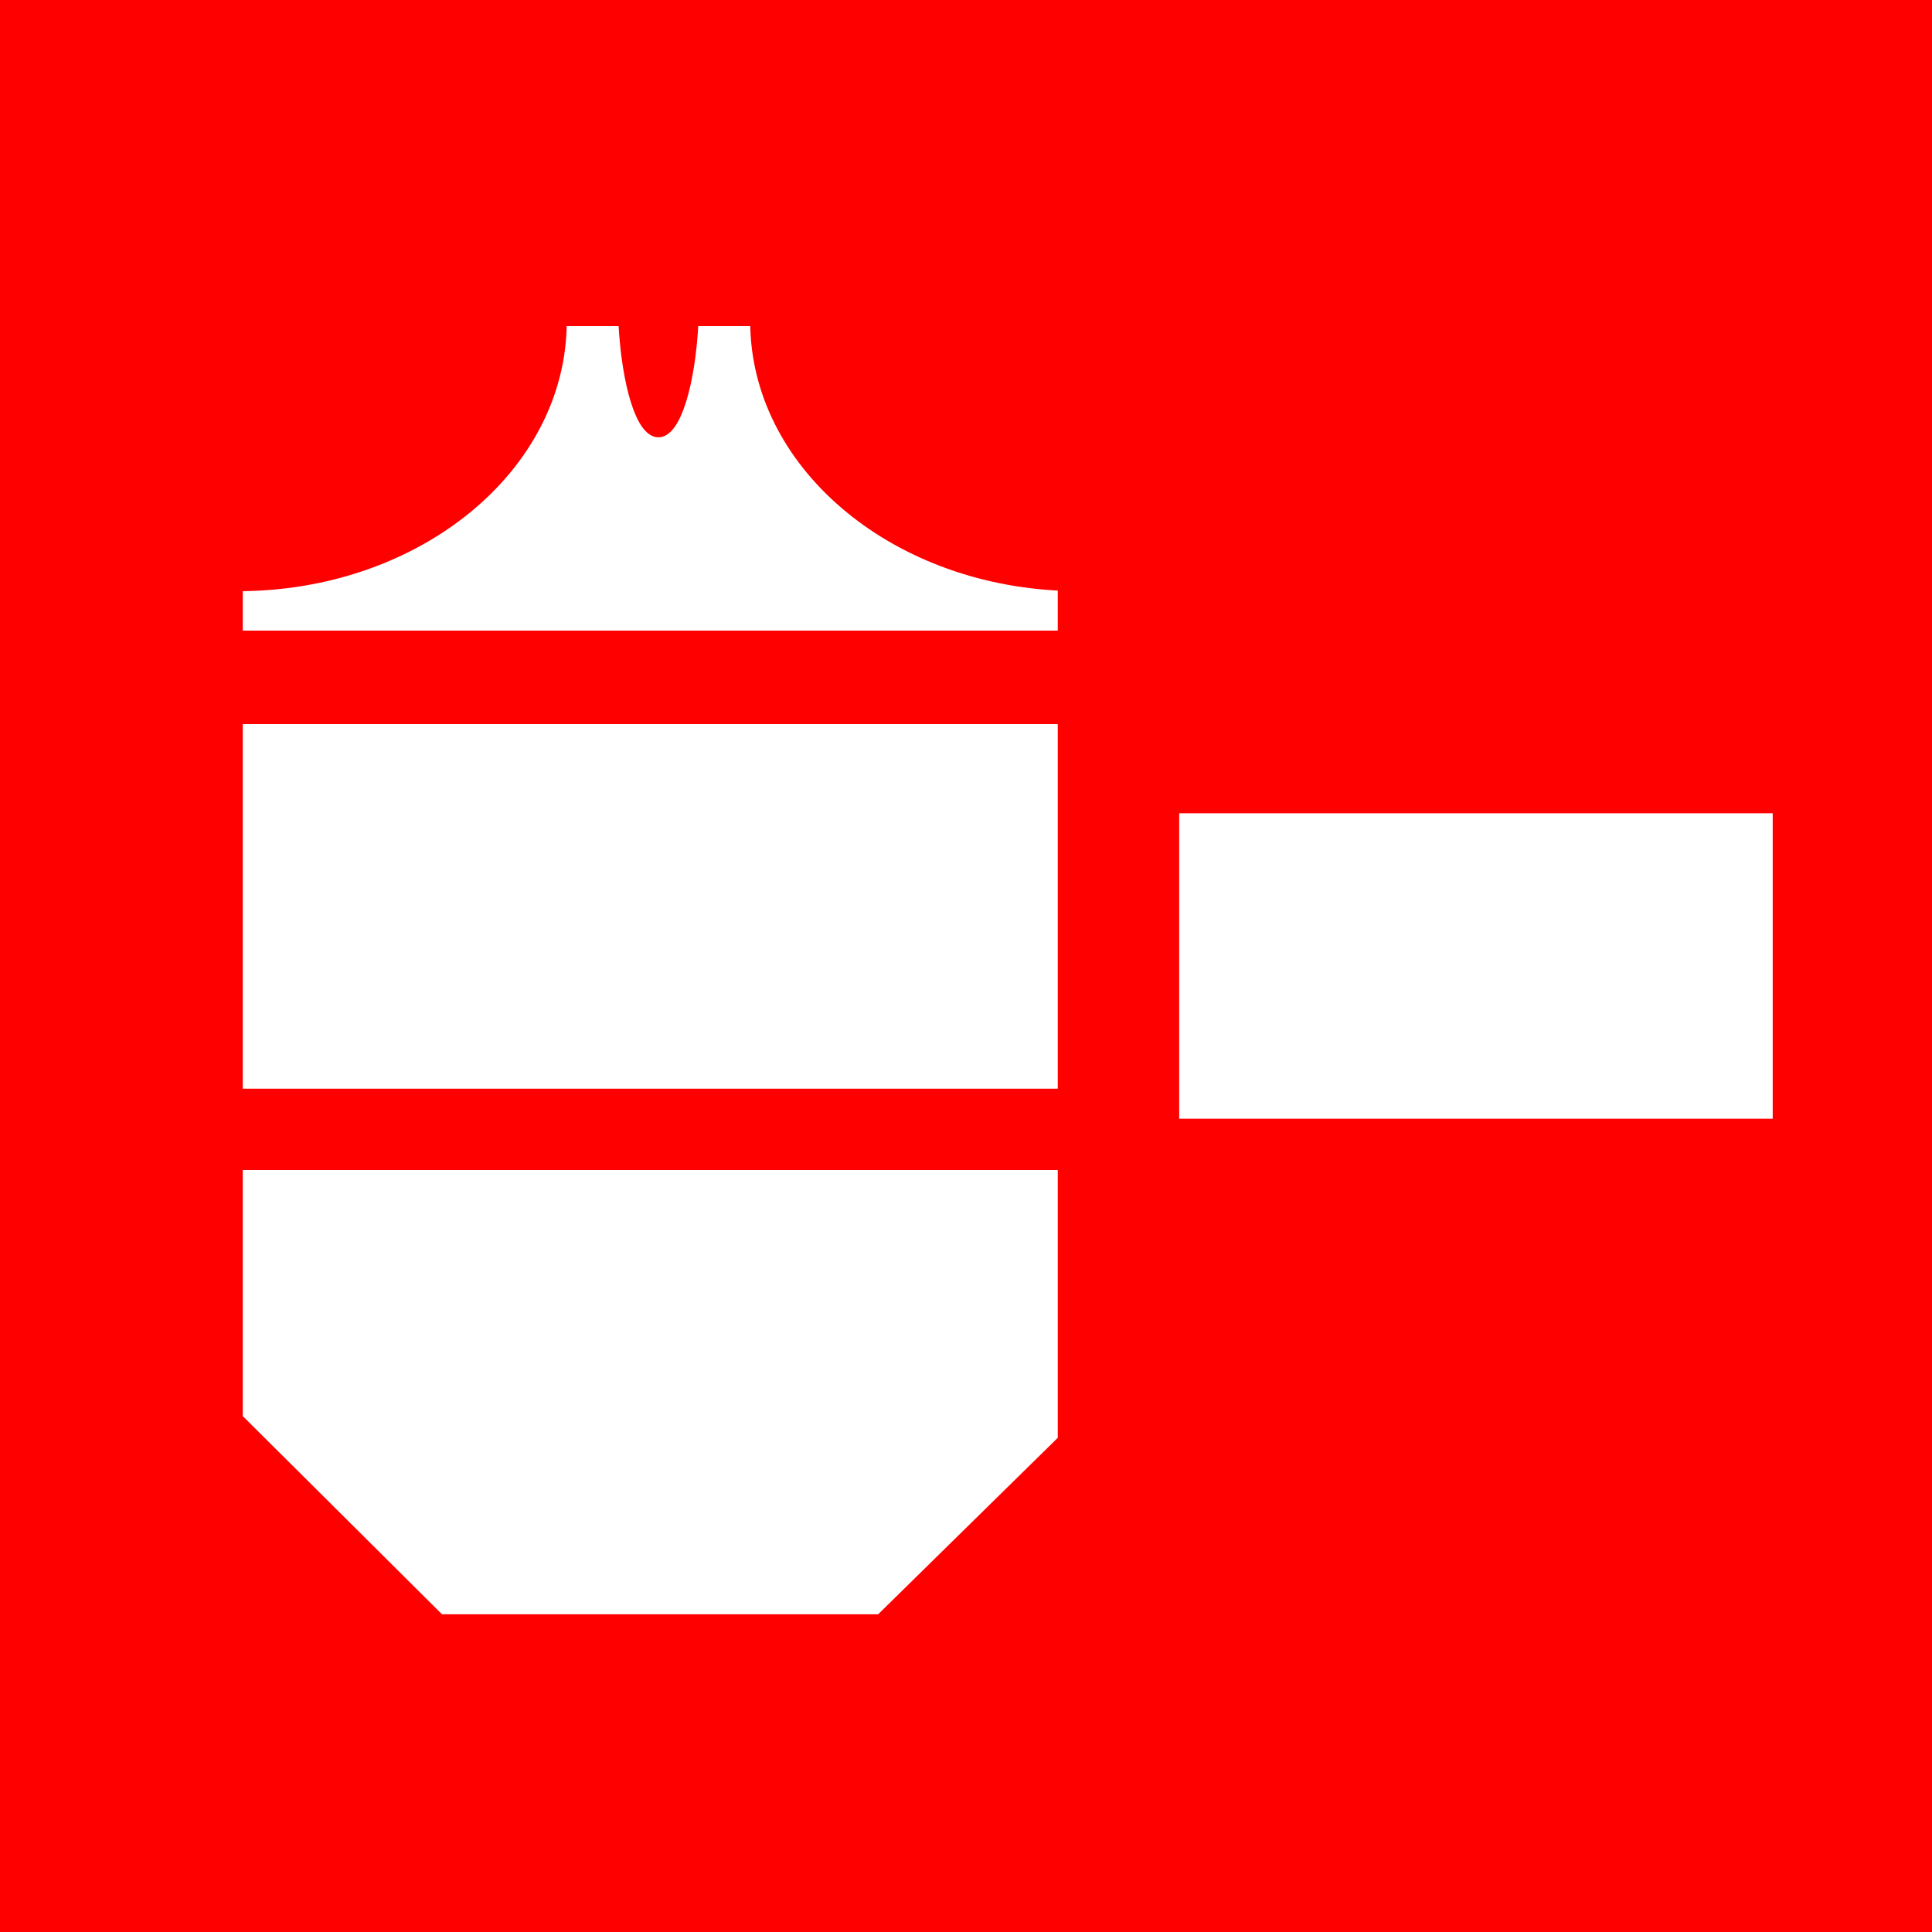 <svg xmlns="http://www.w3.org/2000/svg" viewBox="0 0 200 200"><defs><style>.cls-1,.cls-3{fill:red;}.cls-2{fill:#fff;}.cls-2,.cls-3{stroke:red;stroke-miterlimit:10;}</style></defs><title>VulnerableIcon</title><g id="Layer_1" data-name="Layer 1"><rect class="cls-1" width="200" height="200"/></g><g id="Layer_2" data-name="Layer 2"><path class="cls-2" d="M110,60.66v5.12H24.63V60.7c18.53,0,33.54-12.29,33.54-27.44h6.34c.33,6.56,1.84,11.51,3.65,11.51s3.33-5,3.65-11.51h6.35C78.16,47.94,92.26,59.94,110,60.66Z" transform="translate(0 0)"/><rect class="cls-2" x="24.63" y="74.46" width="85.37" height="38.75"/><rect class="cls-3" x="24.63" y="65.78" width="85.37" height="8.67"/><rect class="cls-3" x="24.63" y="113.21" width="85.37" height="7.91"/><polyline class="cls-2" points="24.63 121.12 24.63 146.8 45.55 167.61 91.11 167.61 110 149.05 110 121.12"/><rect class="cls-2" x="121.57" y="83.69" width="62.44" height="32.62"/></g></svg>